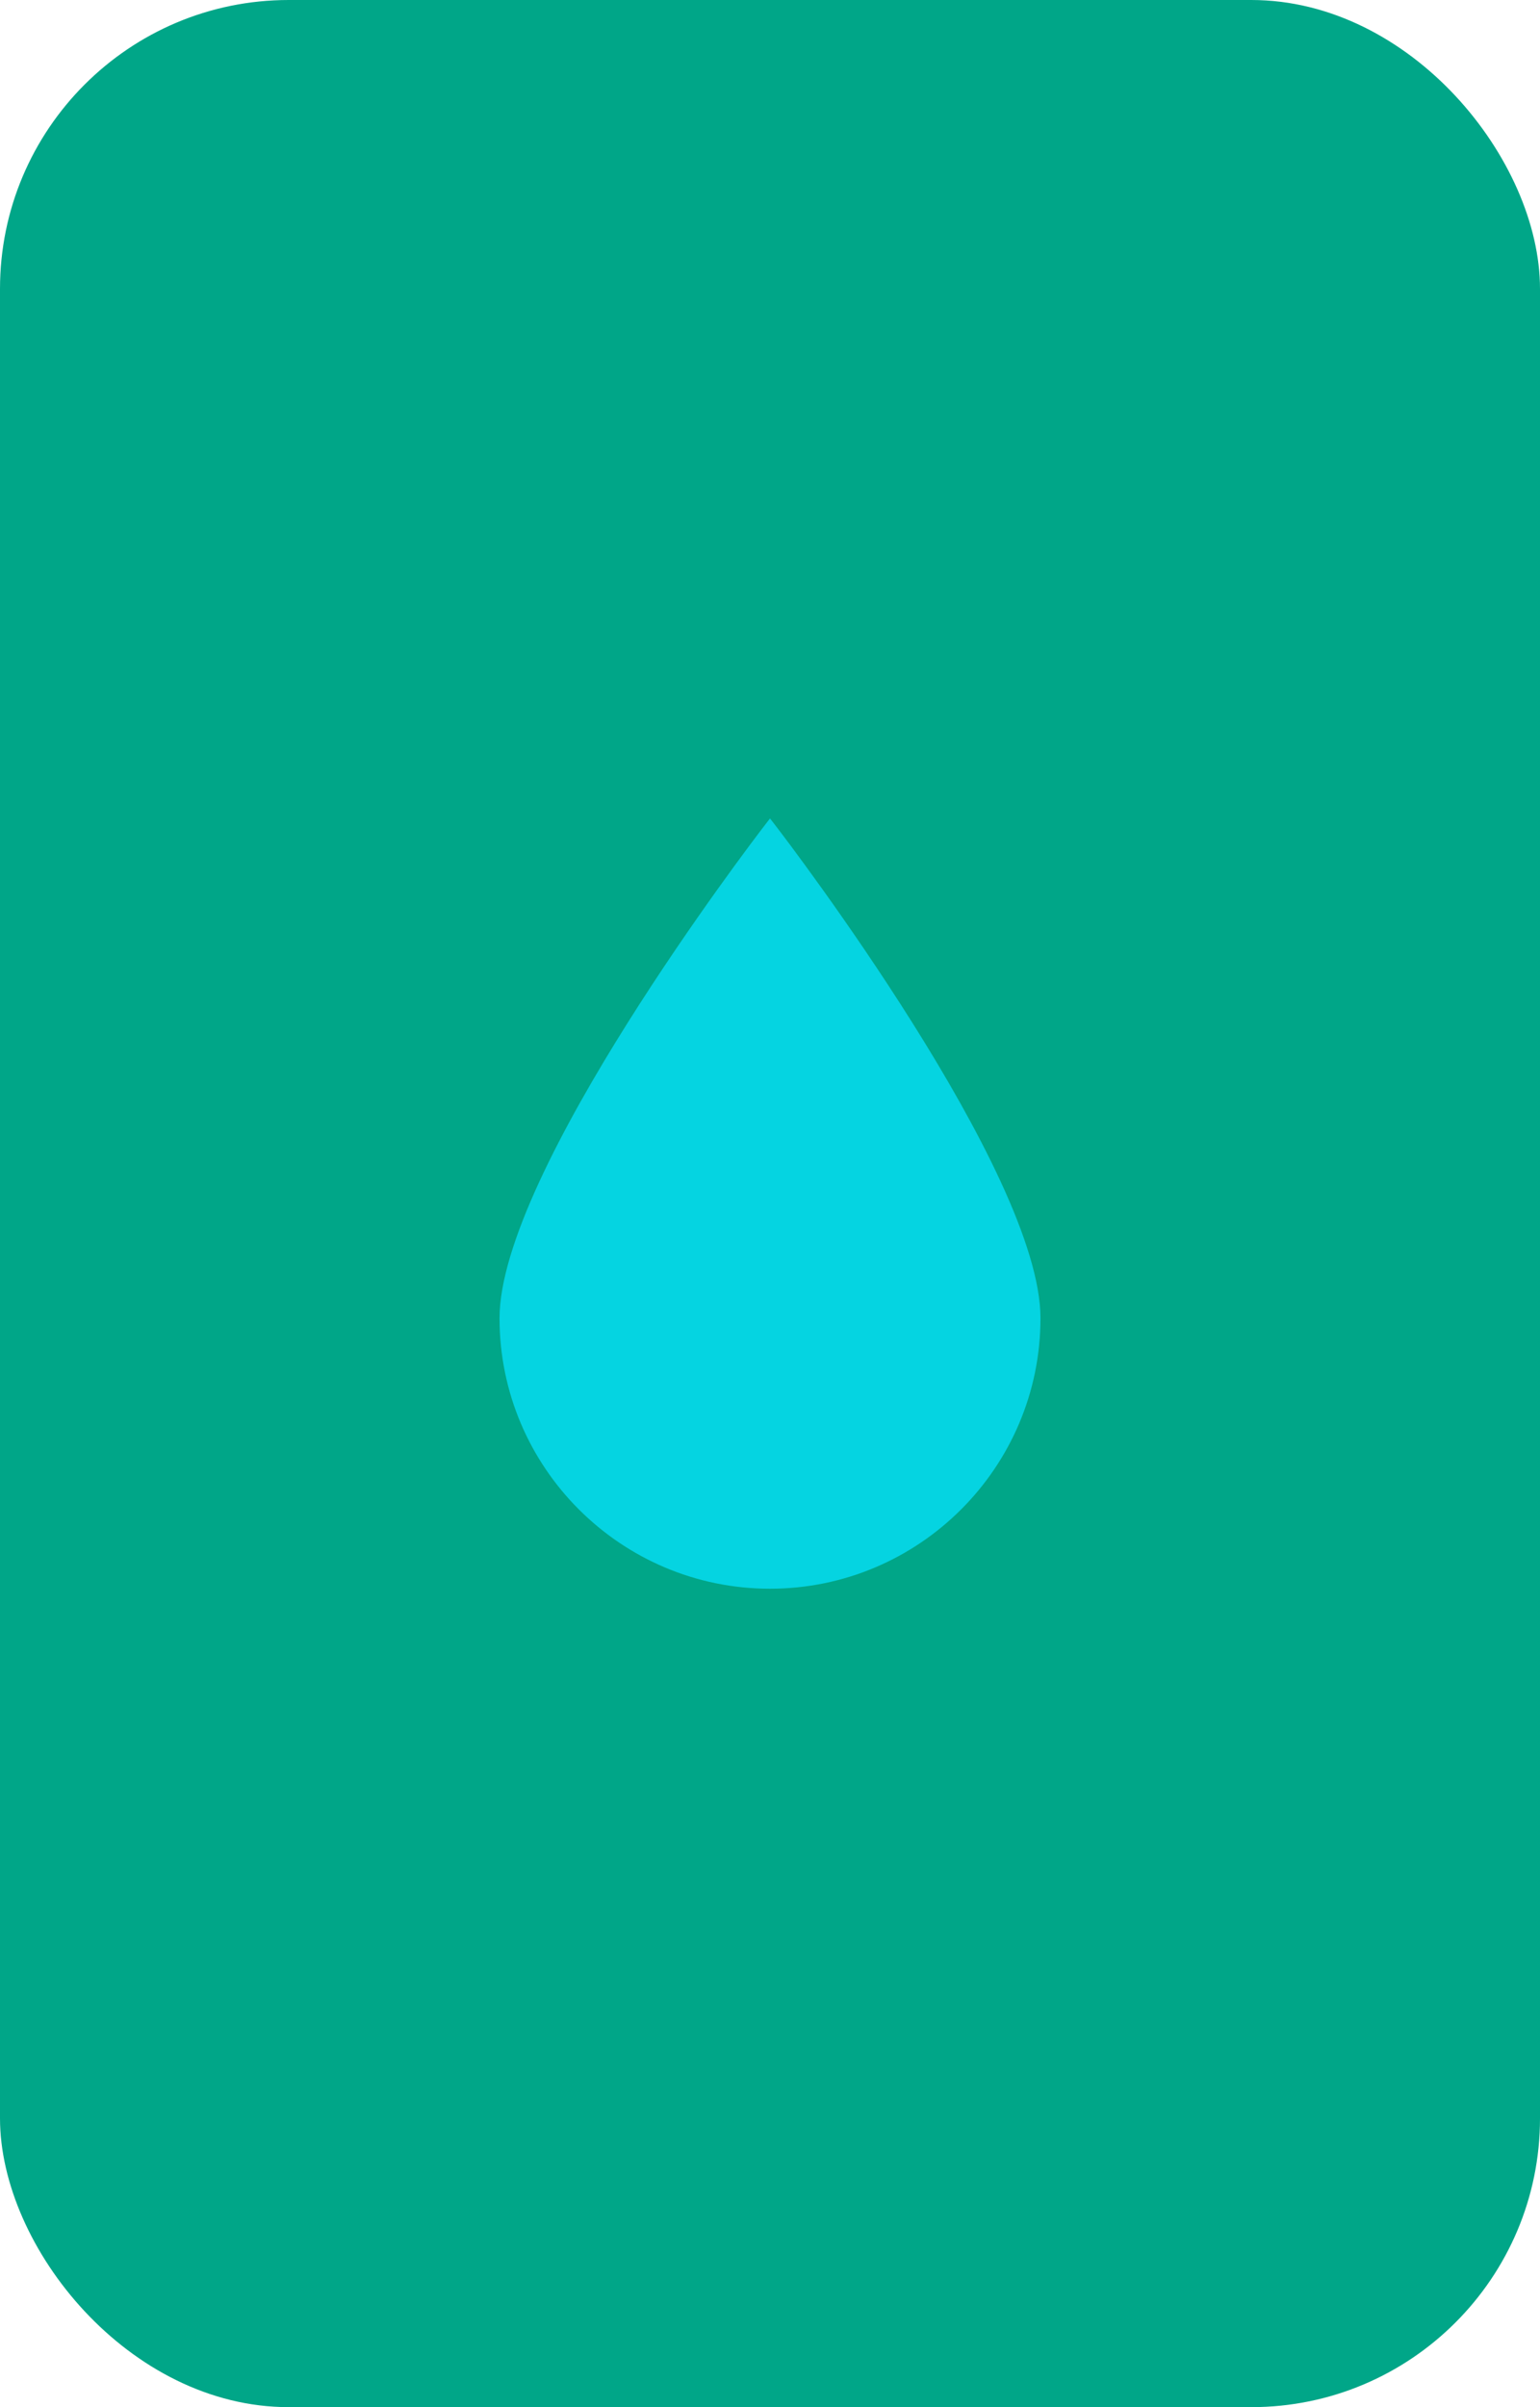 <svg width="160" height="250" viewBox="0 0 160 250" fill="none" xmlns="http://www.w3.org/2000/svg">
<rect width="160" height="250" rx="30" fill="#00A688"/>
<path d="M80 165C95.494 165 108.101 152.396 108.101 136.903C108.101 121.729 81.765 87.291 80.643 85.833L80 85L79.356 85.838C78.236 87.294 51.899 121.735 51.899 136.906C51.899 152.396 64.506 165 80 165Z" fill="#05D4E1"/>
</svg>
